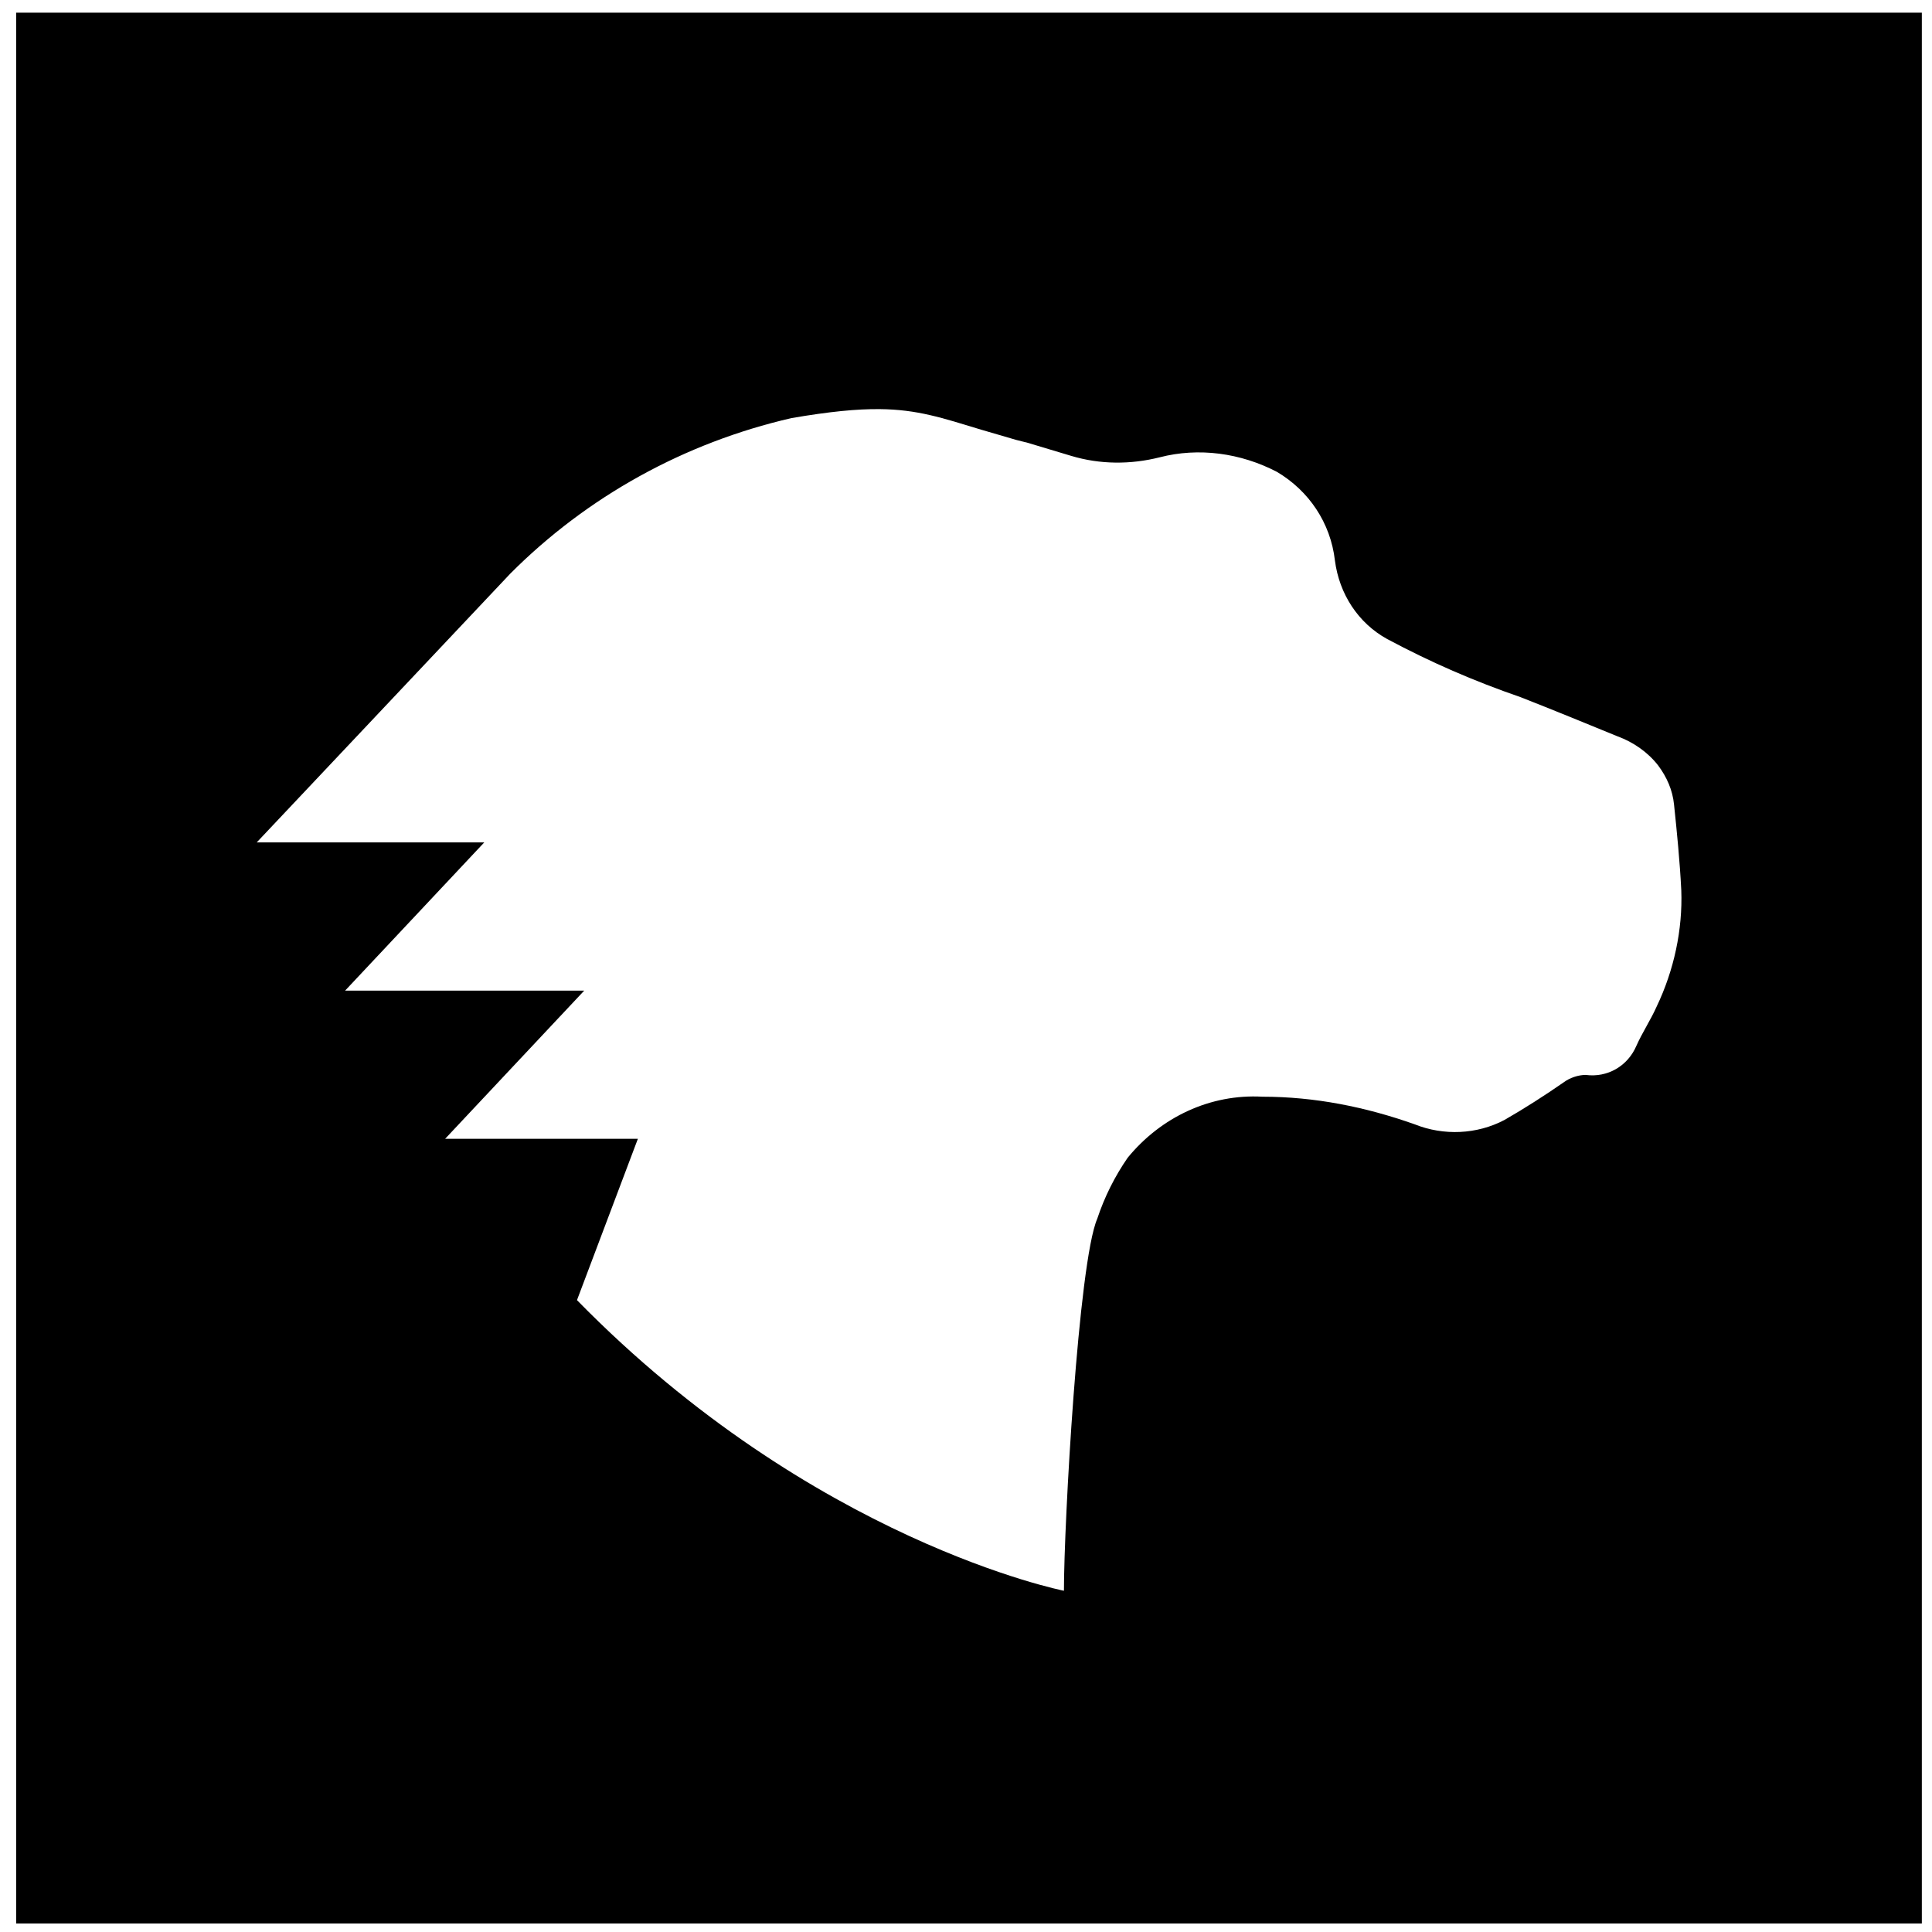 <?xml version="1.0" encoding="UTF-8" standalone="no"?>
<!-- Generator: Adobe Illustrator 19.2.1, SVG Export Plug-In . SVG Version: 6.00 Build 0)  -->

<svg
   xmlnsDc="http://purl.org/dc/elements/1.1/"
   xmlnsCc="http://creativecommons.org/ns#"
   xmlnsRdf="http://www.w3.org/1999/02/22-rdf-syntax-ns#"
   xmlnsSvg="http://www.w3.org/2000/svg"
   xmlns="http://www.w3.org/2000/svg"
   xmlnsSodipodi="http://sodipodi.sourceforge.net/DTD/sodipodi-0.dtd"
   xmlnsInkscape="http://www.inkscape.org/namespaces/inkscape"
   version="1.1"
   id="layer"
   x="0px"
   y="0px"
   viewBox="0 0 652 652"
   style="enable-background:new 0 0 652 652;"
   xmlSpace="preserve"
   sodipodiDocname="mdn-web-docs-vector-logo.svg"
   inkscapeVersion="0.92.4 (f8dce91, 2019-08-02)"><defs
   id="defs15" /><sodipodiNamedview
   pagecolor="#ffffff"
   bordercolor="#666666"
   borderopacity="1"
   objecttolerance="10"
   gridtolerance="10"
   guidetolerance="10"
   inkscapePageopacity="0"
   inkscapePageshadow="2"
   inkscapeWindow-width="1920"
   inkscapeWindow-height="1004"
   id="namedview13"
   showgrid="false"
   inkscapeZoom="1.262"
   inkscapeCx="291.934"
   inkscapeCy="326"
   inkscapeWindow-x="0"
   inkscapeWindow-y="0"
   inkscapeWindow-maximized="1"
   inkscapeCurrent-layer="layer" />
<path
   id="path10"
   d="M 5.448,4.272 V 649.133 H 648.571 V 4.272 Z m 665.619,0 v 0.039 c 1.094,0.315 2.186,0.787 3.267,1.331 0.429,-0.493 0.867,-0.935 1.318,-1.37 z M 296.873,138.066 c 12.785,0.129 21.148,2.969 34.292,6.954 l 11.74,3.429 3.916,0.987 14.672,4.406 c 9.781,2.942 20.05,2.95 29.831,0.498 13.205,-3.433 27.386,-1.471 39.613,4.904 10.759,6.375 18.095,17.162 19.563,29.912 1.467,11.279 7.823,21.089 17.605,26.483 14.672,7.846 29.35,14.221 45,19.616 11.249,4.413 22.004,8.823 32.764,13.237 5.38,1.962 10.274,5.394 13.698,9.808 2.934,3.923 4.889,8.333 5.378,13.237 0.978,9.317 1.956,19.127 2.445,28.935 0.489,13.24 -2.451,26.971 -8.32,39.231 -1.956,4.413 -4.883,8.833 -6.839,13.246 -2.934,6.865 -9.781,10.789 -17.117,9.808 -2.445,0 -5.38,0.981 -7.336,2.452 -6.358,4.413 -13.212,8.825 -20.059,12.748 -9.292,4.904 -20.537,5.389 -30.318,1.465 -16.628,-5.885 -33.746,-9.31 -51.352,-9.31 -17.606,-0.981 -34.239,6.862 -45.487,20.592 -4.402,6.375 -7.823,13.237 -10.269,20.593 -6.358,14.712 -11.243,102.989 -11.243,125.547 0,0 -84.616,-16.673 -164.334,-98.078 l 20.547,-54.441 h -65.05 l 46.949,-50.016 h -80.696 l 46.958,-50.016 H 86.631 l 85.587,-90.722 c 25.921,-25.991 58.69,-44.141 94.881,-52.477 12.838,-2.207 22.103,-3.104 29.774,-3.027 z"
   inkscapeConnector-curvature="0"
   style="stroke-width:4.897" />
</svg>